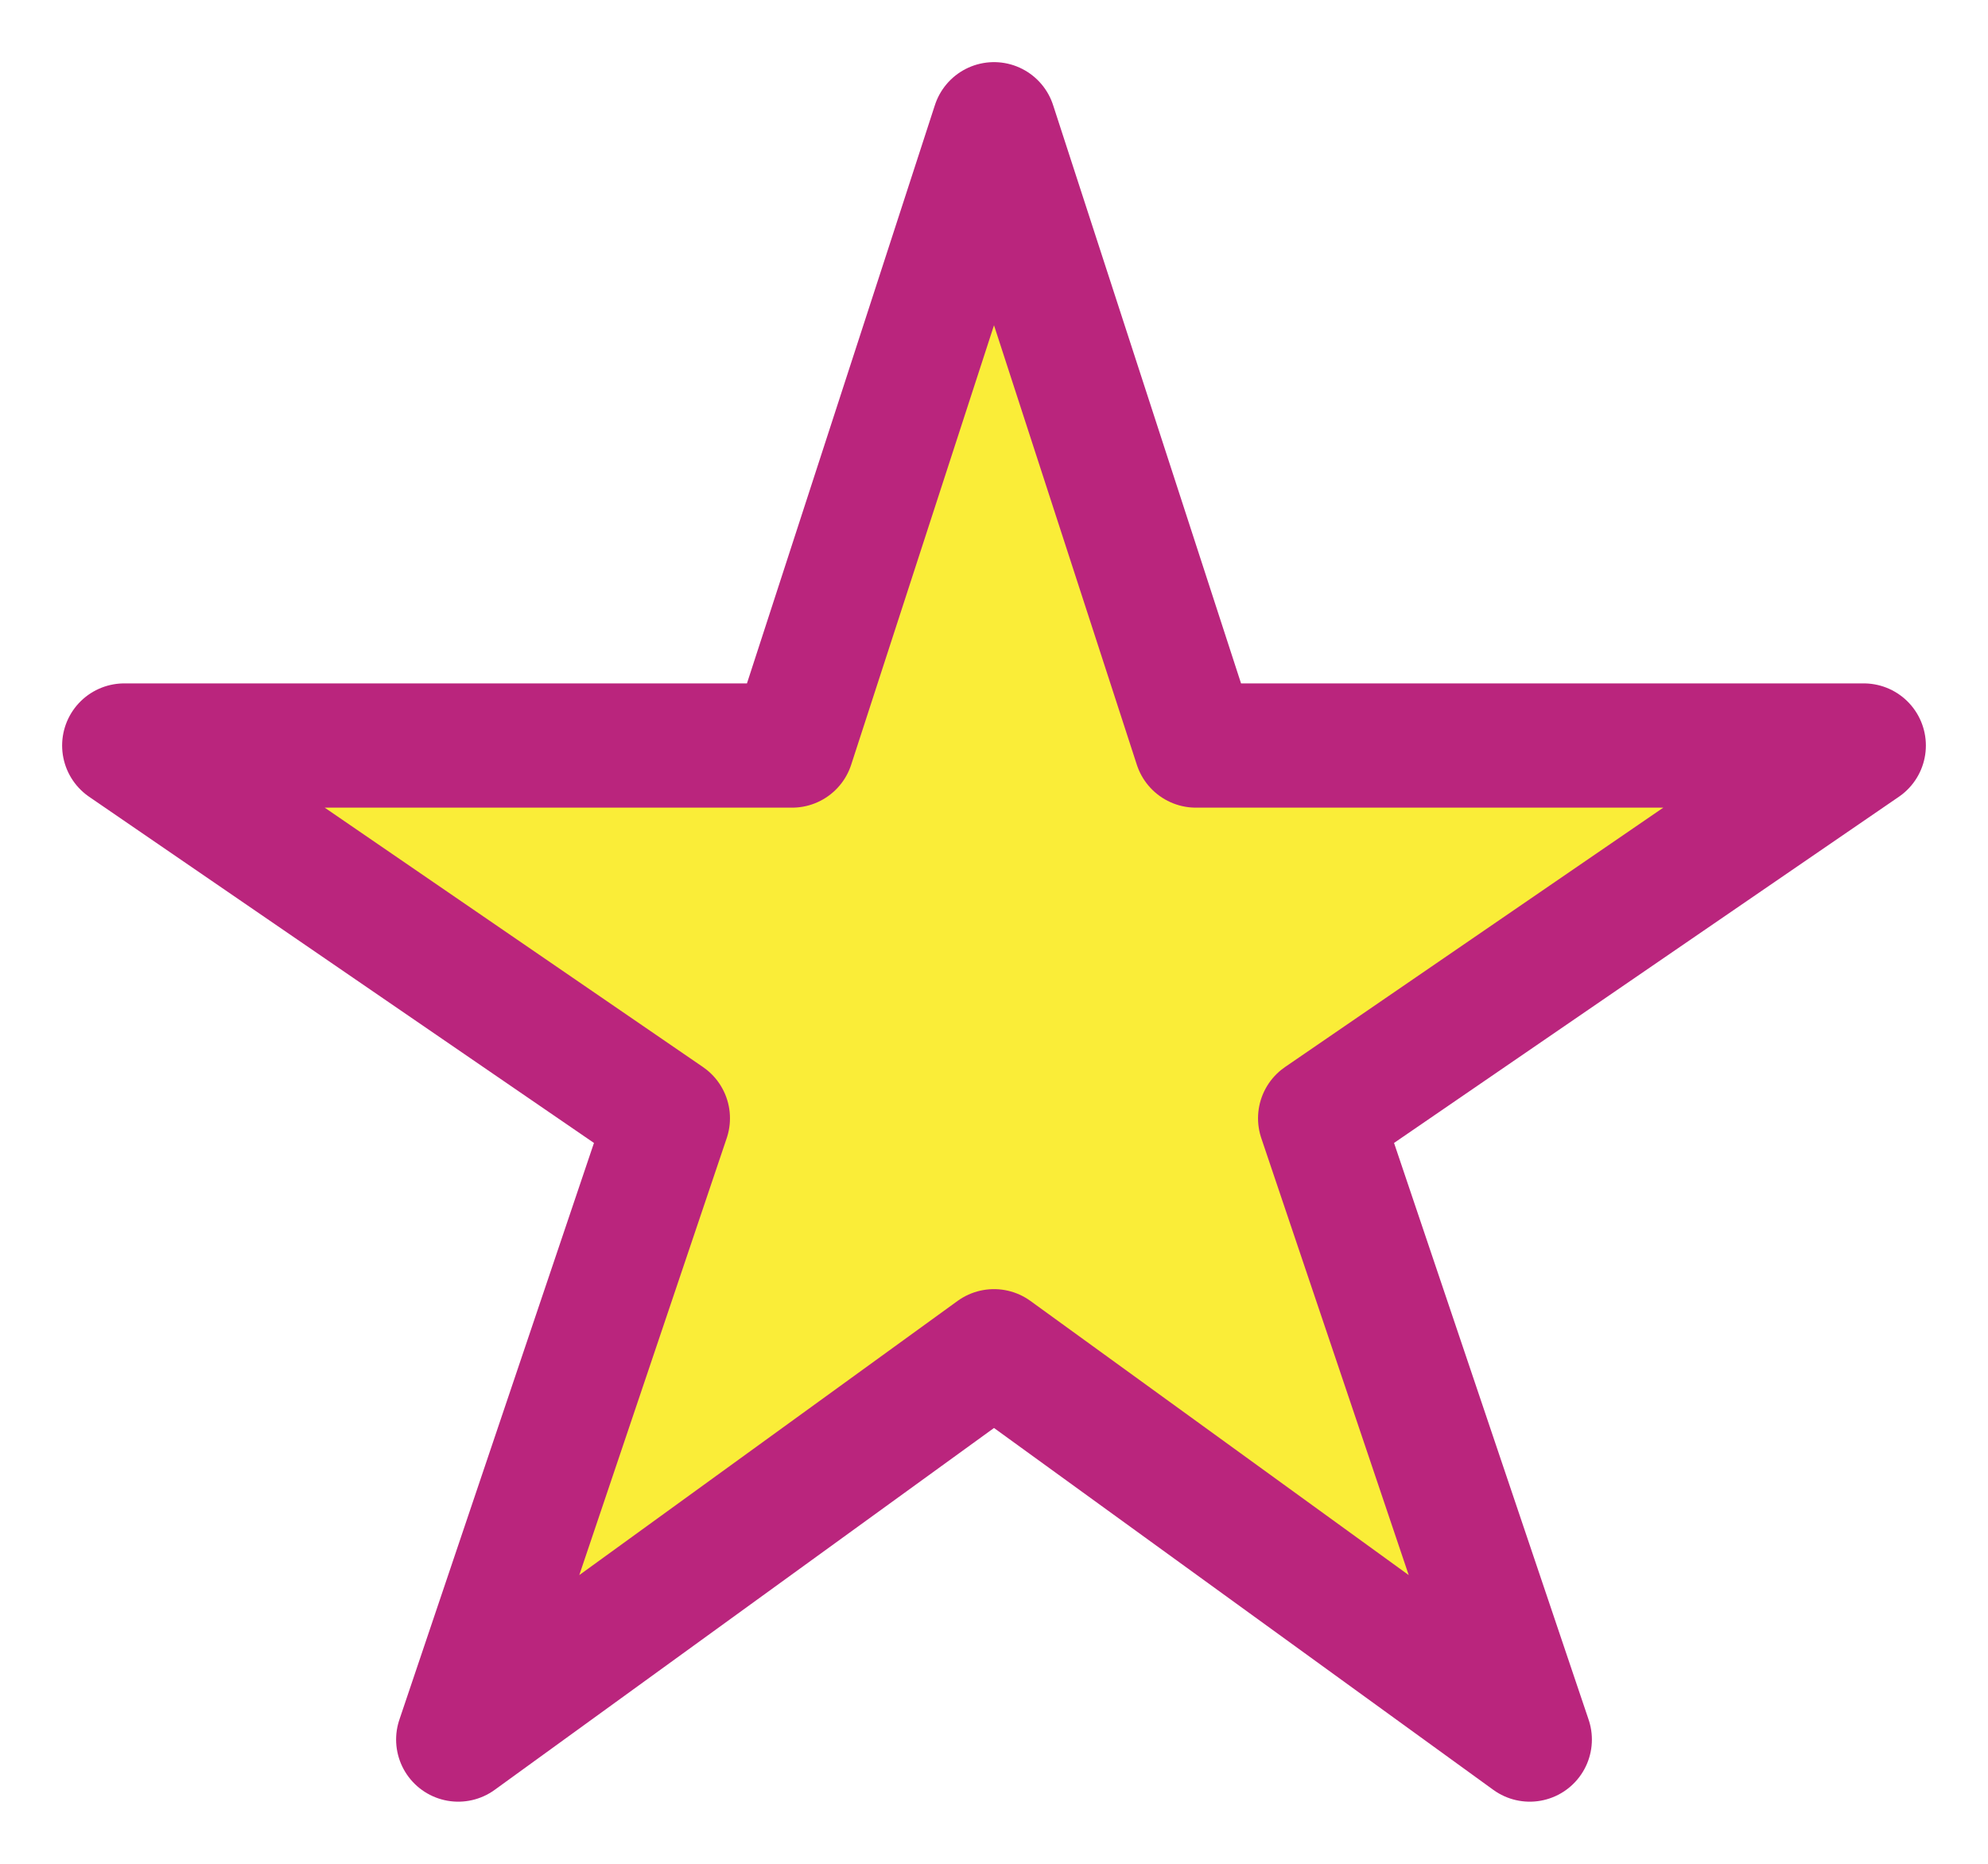 <svg width="16" height="15" viewBox="0 0 16 15" fill="none" xmlns="http://www.w3.org/2000/svg">
<path d="M15 6H9.625L8 1L6.375 6H1L5.375 9L3.688 14L8 10.875L12.312 14L10.625 9L15 6Z" fill="#FAED38" stroke="#BA257D" stroke-linejoin="round"/>
</svg>
